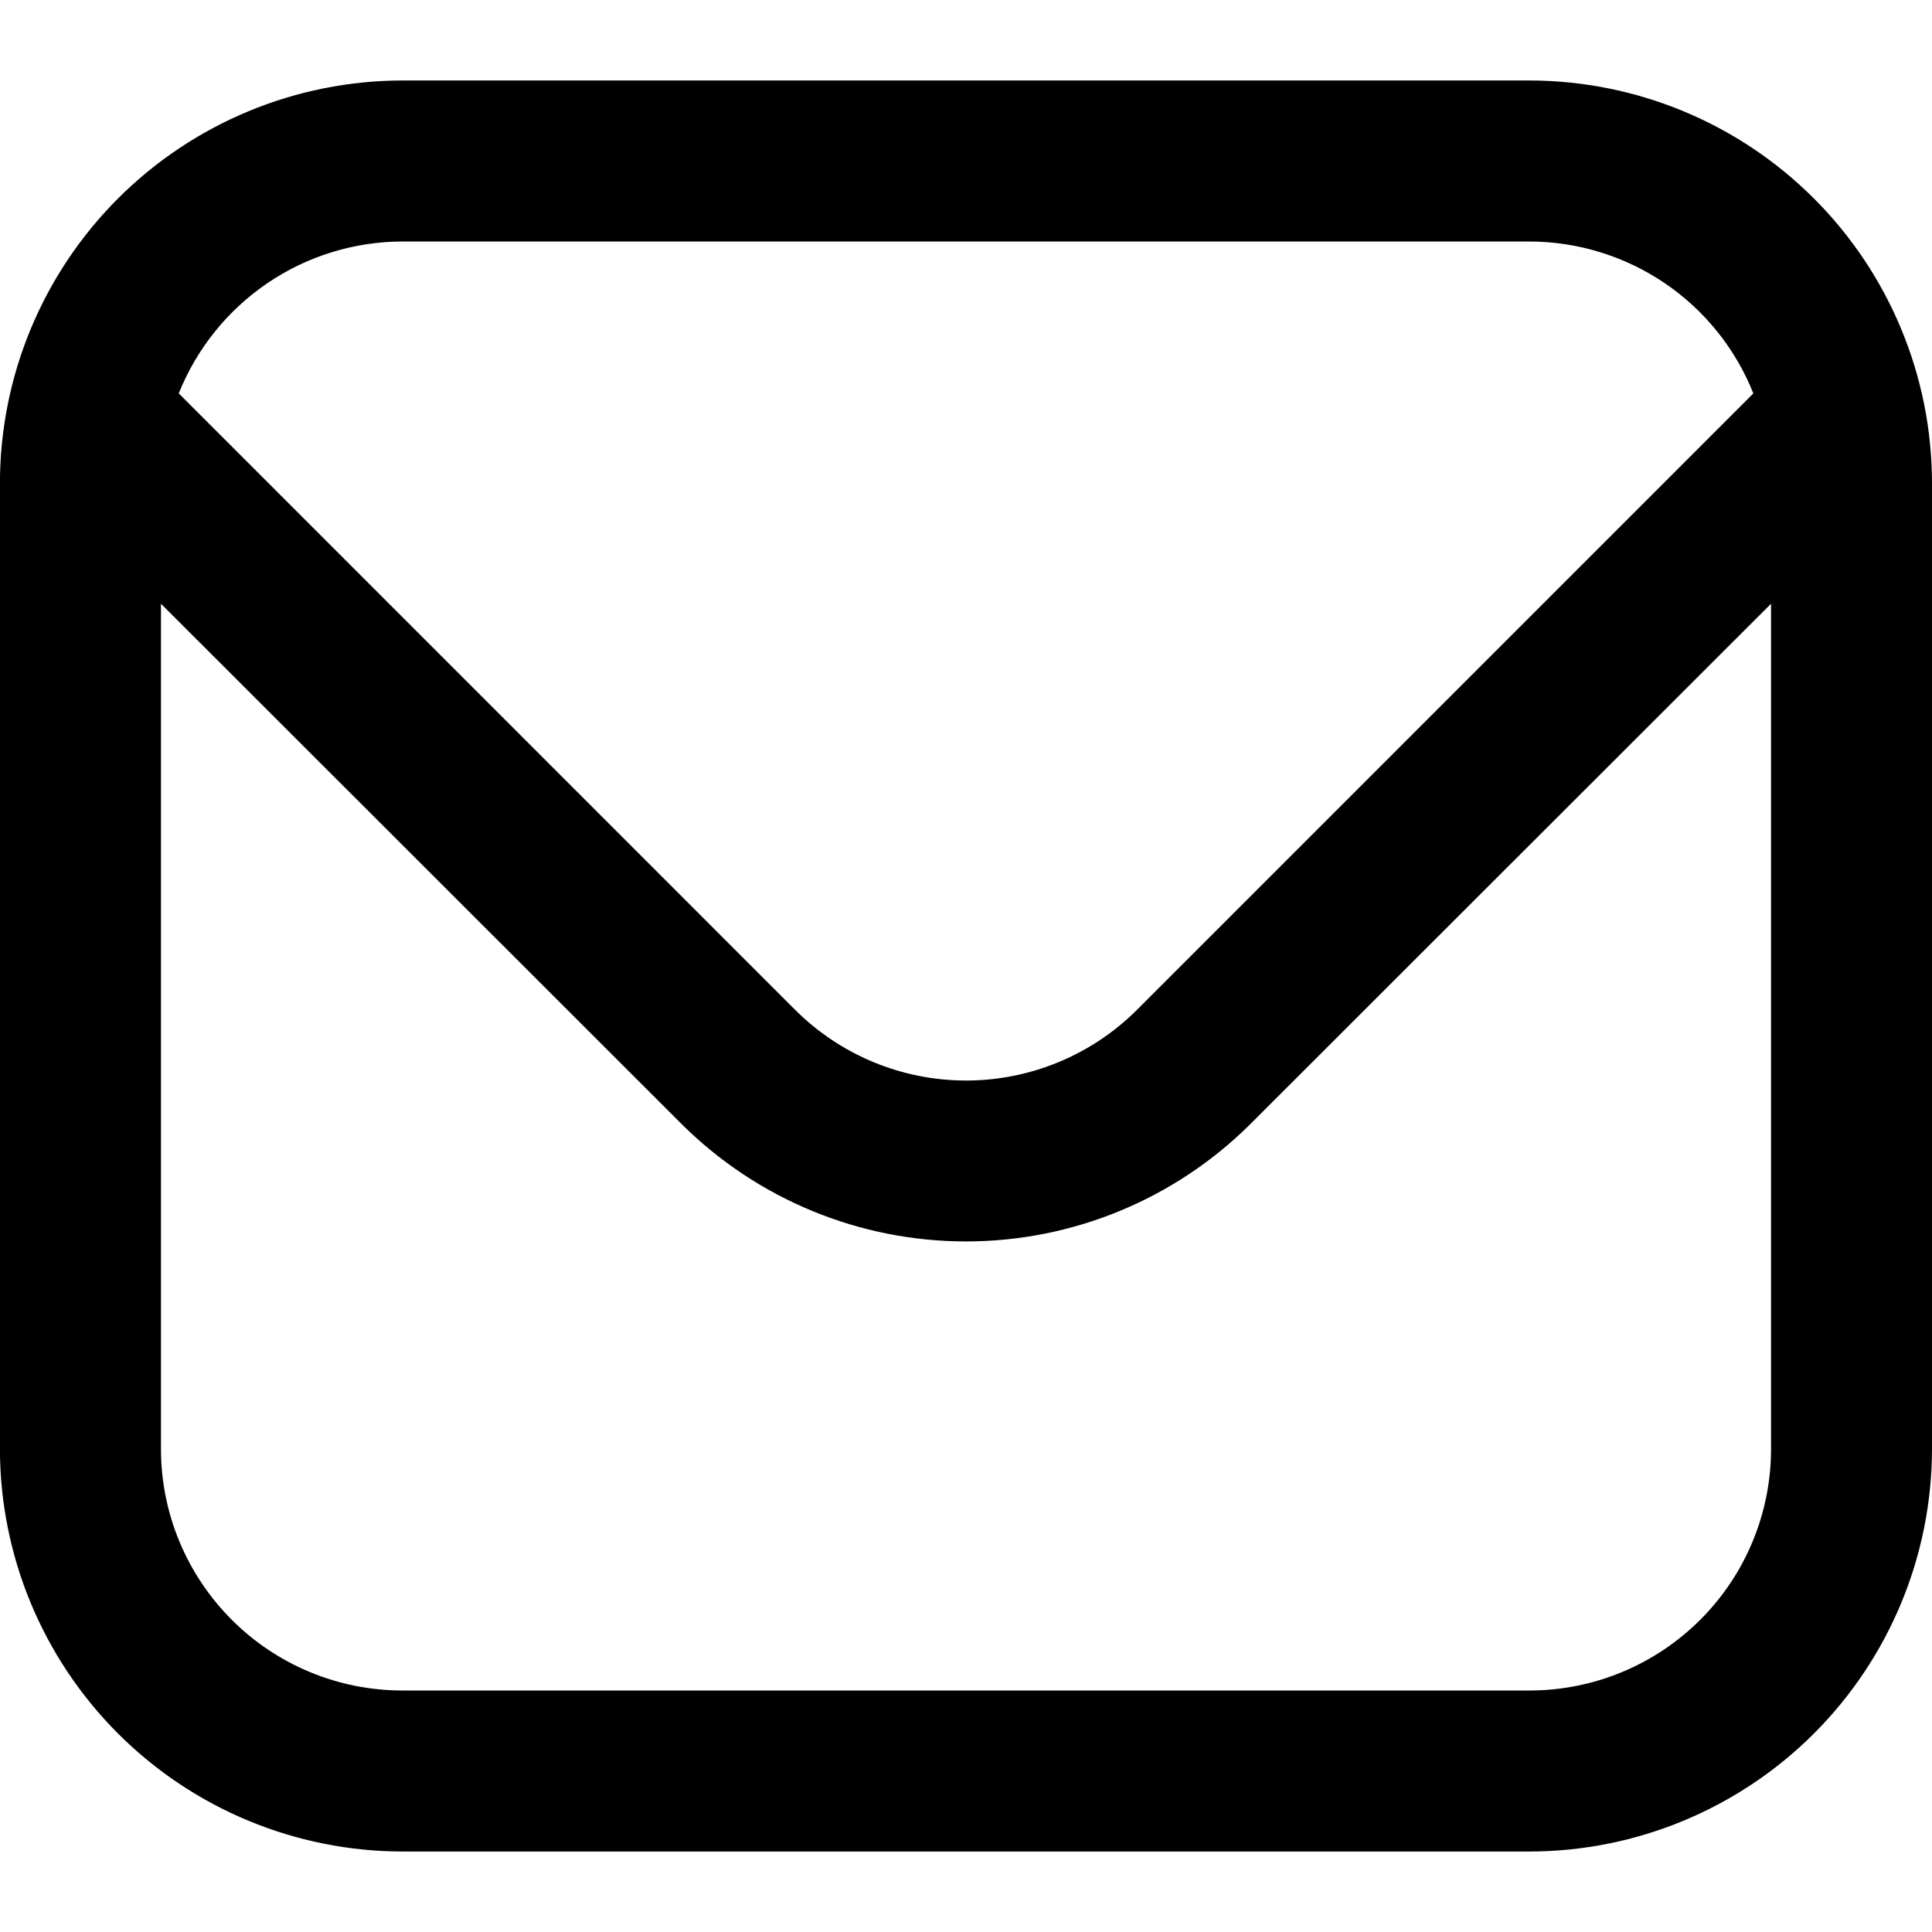 <!-- Generated by IcoMoon.io -->
<svg version="1.1" xmlns="http://www.w3.org/2000/svg" width="32" height="32" viewBox="0 0 32 32">
<path d="M25.333 1.333h-18.667c-1.767 0.002-3.462 0.705-4.712 1.955s-1.953 2.944-1.955 4.712v16c0.002 1.767 0.705 3.462 1.955 4.712s2.944 1.953 4.712 1.955h18.667c1.767-0.002 3.462-0.705 4.712-1.955s1.953-2.944 1.955-4.712v-16c-0.002-1.767-0.705-3.462-1.955-4.712s-2.944-1.953-4.712-1.955zM6.667 4h18.667c0.798 0.002 1.578 0.242 2.239 0.69s1.172 1.084 1.468 1.826l-10.211 10.212c-0.751 0.748-1.769 1.169-2.829 1.169s-2.078-0.42-2.829-1.169l-10.211-10.212c0.296-0.741 0.808-1.377 1.468-1.826s1.44-0.689 2.239-0.69zM25.333 28h-18.667c-1.061 0-2.078-0.421-2.828-1.172s-1.172-1.767-1.172-2.828v-14l8.619 8.613c1.252 1.248 2.947 1.949 4.715 1.949s3.463-0.701 4.715-1.949l8.619-8.613v14c0 1.061-0.421 2.078-1.172 2.828s-1.767 1.172-2.828 1.172z"></path>
</svg>
